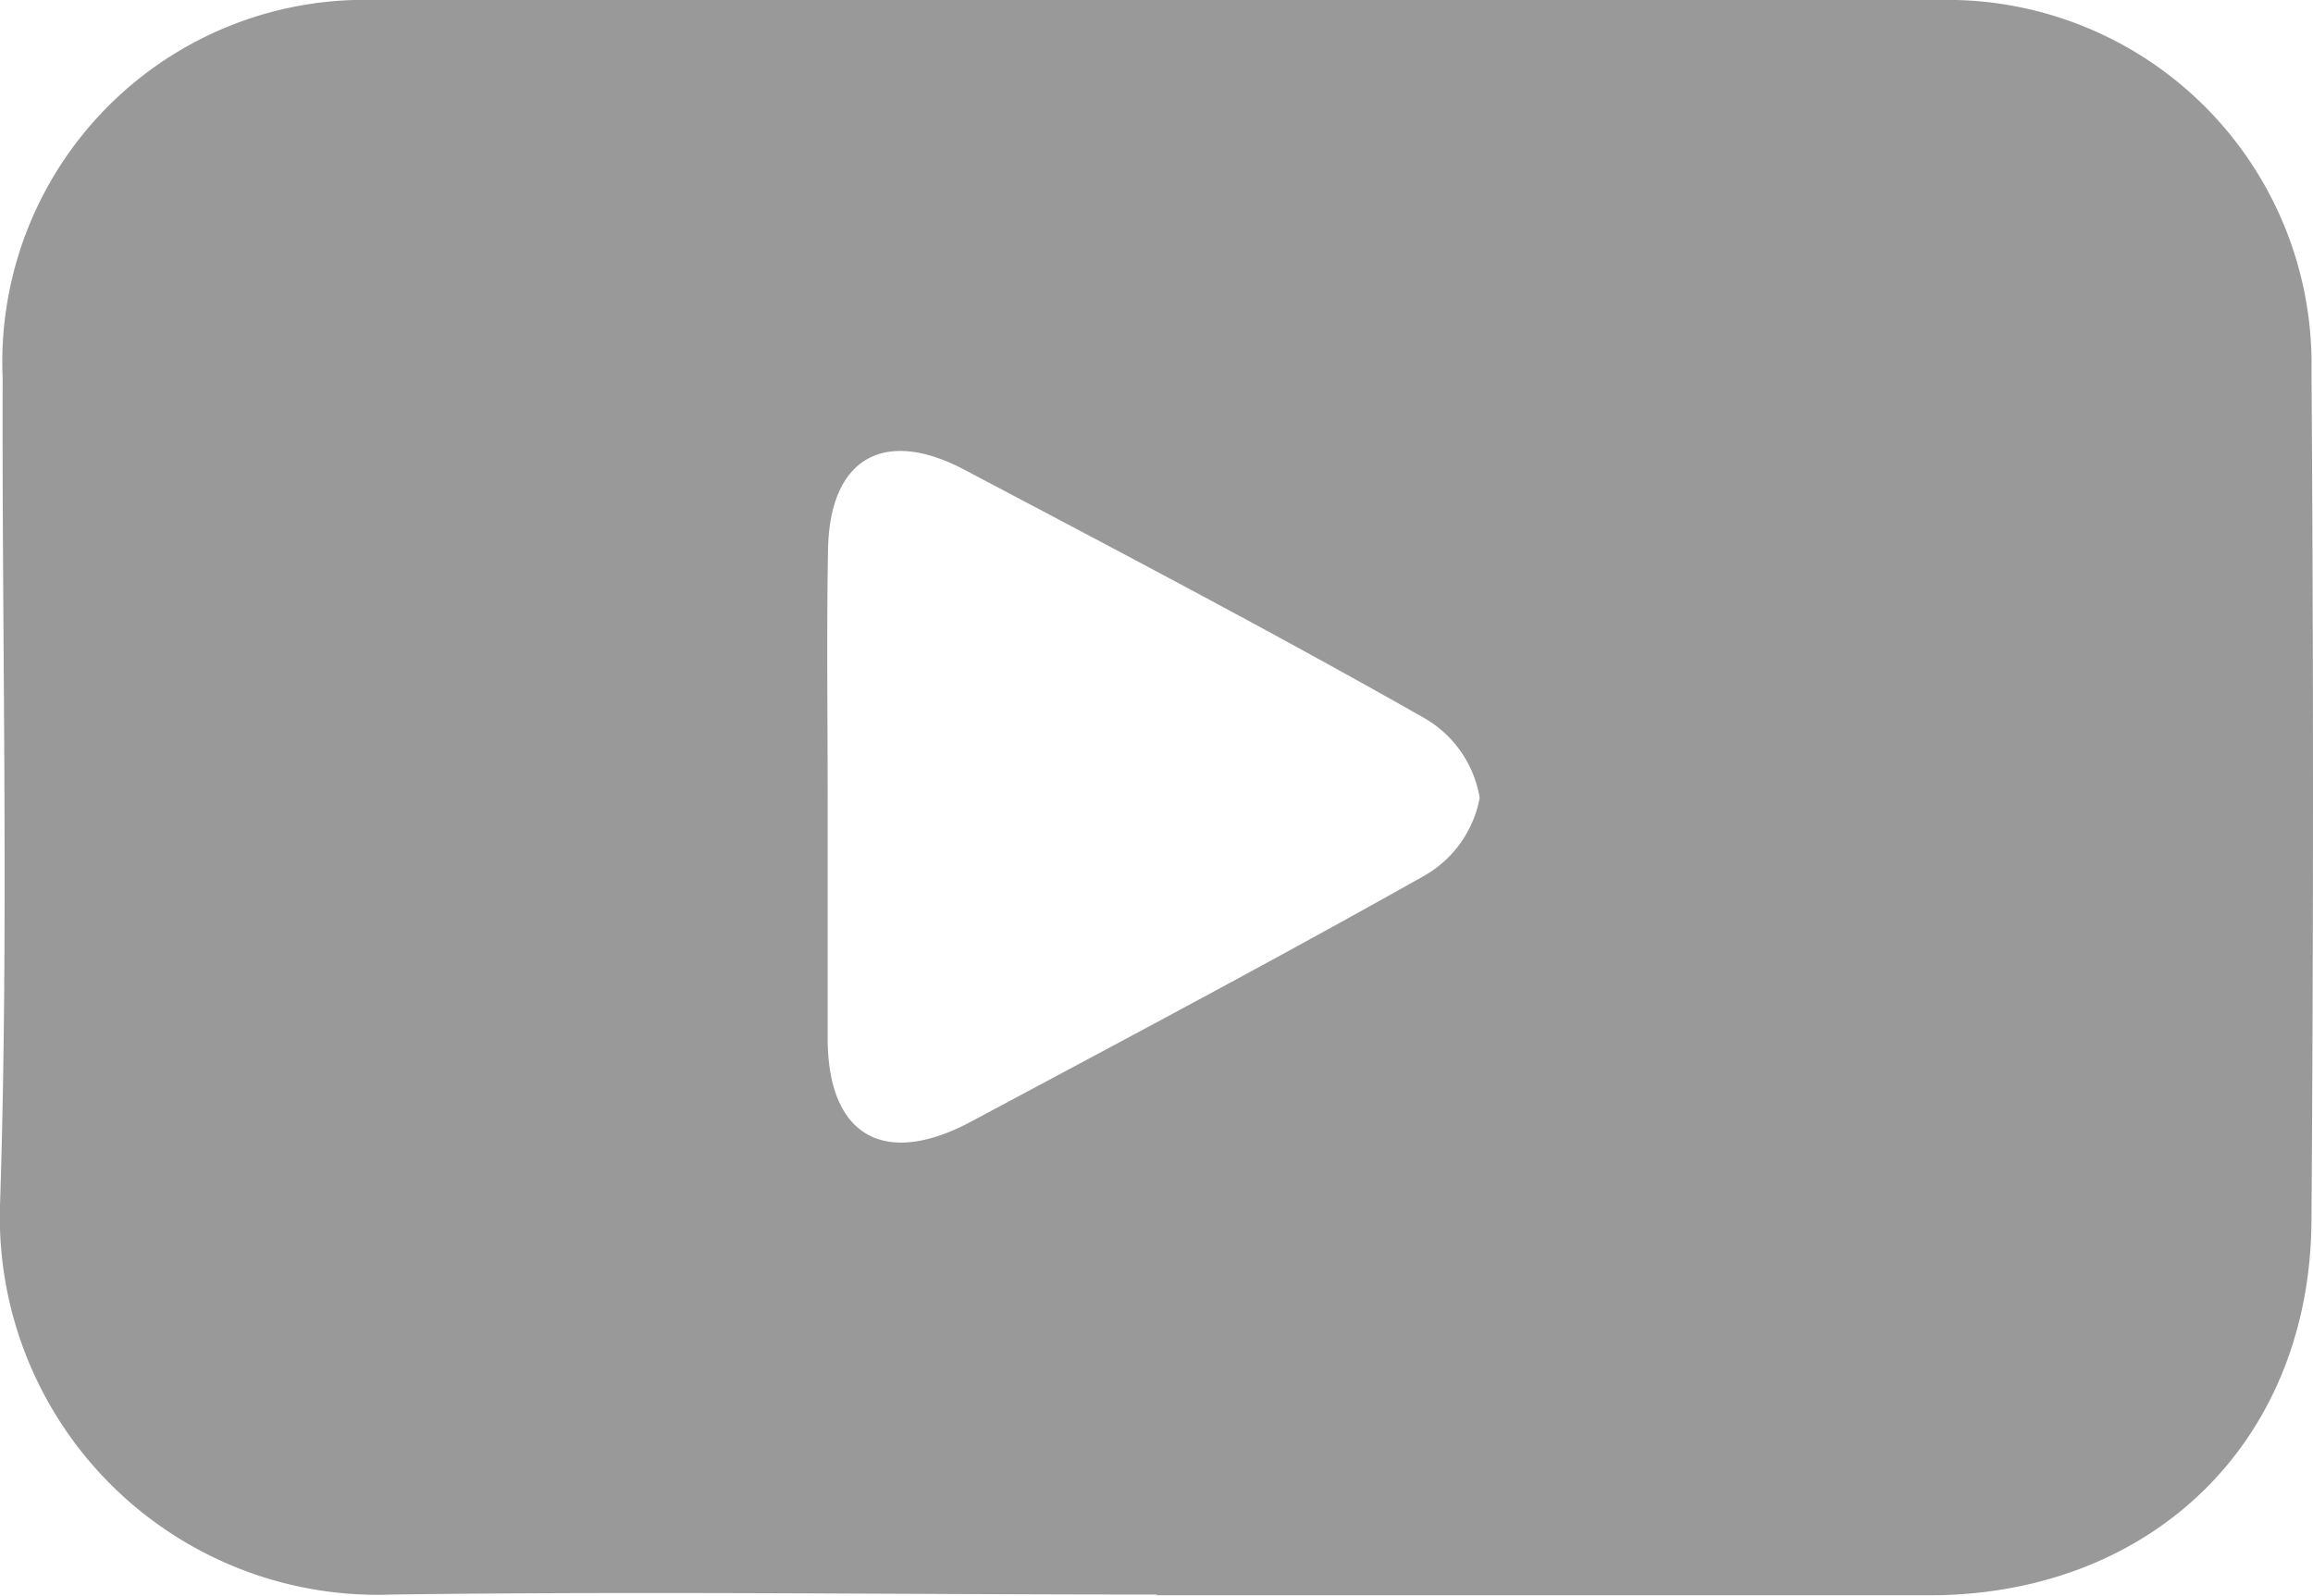 <svg xmlns="http://www.w3.org/2000/svg" viewBox="0 0 61.23 42.24"><defs><style>.cls-1{opacity:0.4;}</style></defs><title>yt-icon-b</title><g id="Layer_2" data-name="Layer 2"><g id="Layer_1-2" data-name="Layer 1"><g class="cls-1"><path d="M30.6,42.21c-6.74,0-13.48-.09-20.22,0A10,10,0,0,1,0,31.91C.24,24.6.05,17.28.07,10A9.59,9.59,0,0,1,9.94,0Q30.64,0,51.33,0a9.64,9.64,0,0,1,9.86,9.83q.08,11.21,0,22.4c0,5.88-4.16,9.94-10,10-6.84,0-13.69,0-20.54,0Zm-8.69-21.1c0,2.13,0,4.25,0,6.37,0,2.58,1.48,3.44,3.78,2.22,4-2.14,8-4.26,12-6.51a3,3,0,0,0,1.48-2.07A3,3,0,0,0,37.69,19c-4-2.27-8.08-4.41-12.15-6.56-2.15-1.14-3.58-.3-3.62,2.11C21.88,16.76,21.91,18.94,21.91,21.11Z"/></g></g></g></svg>